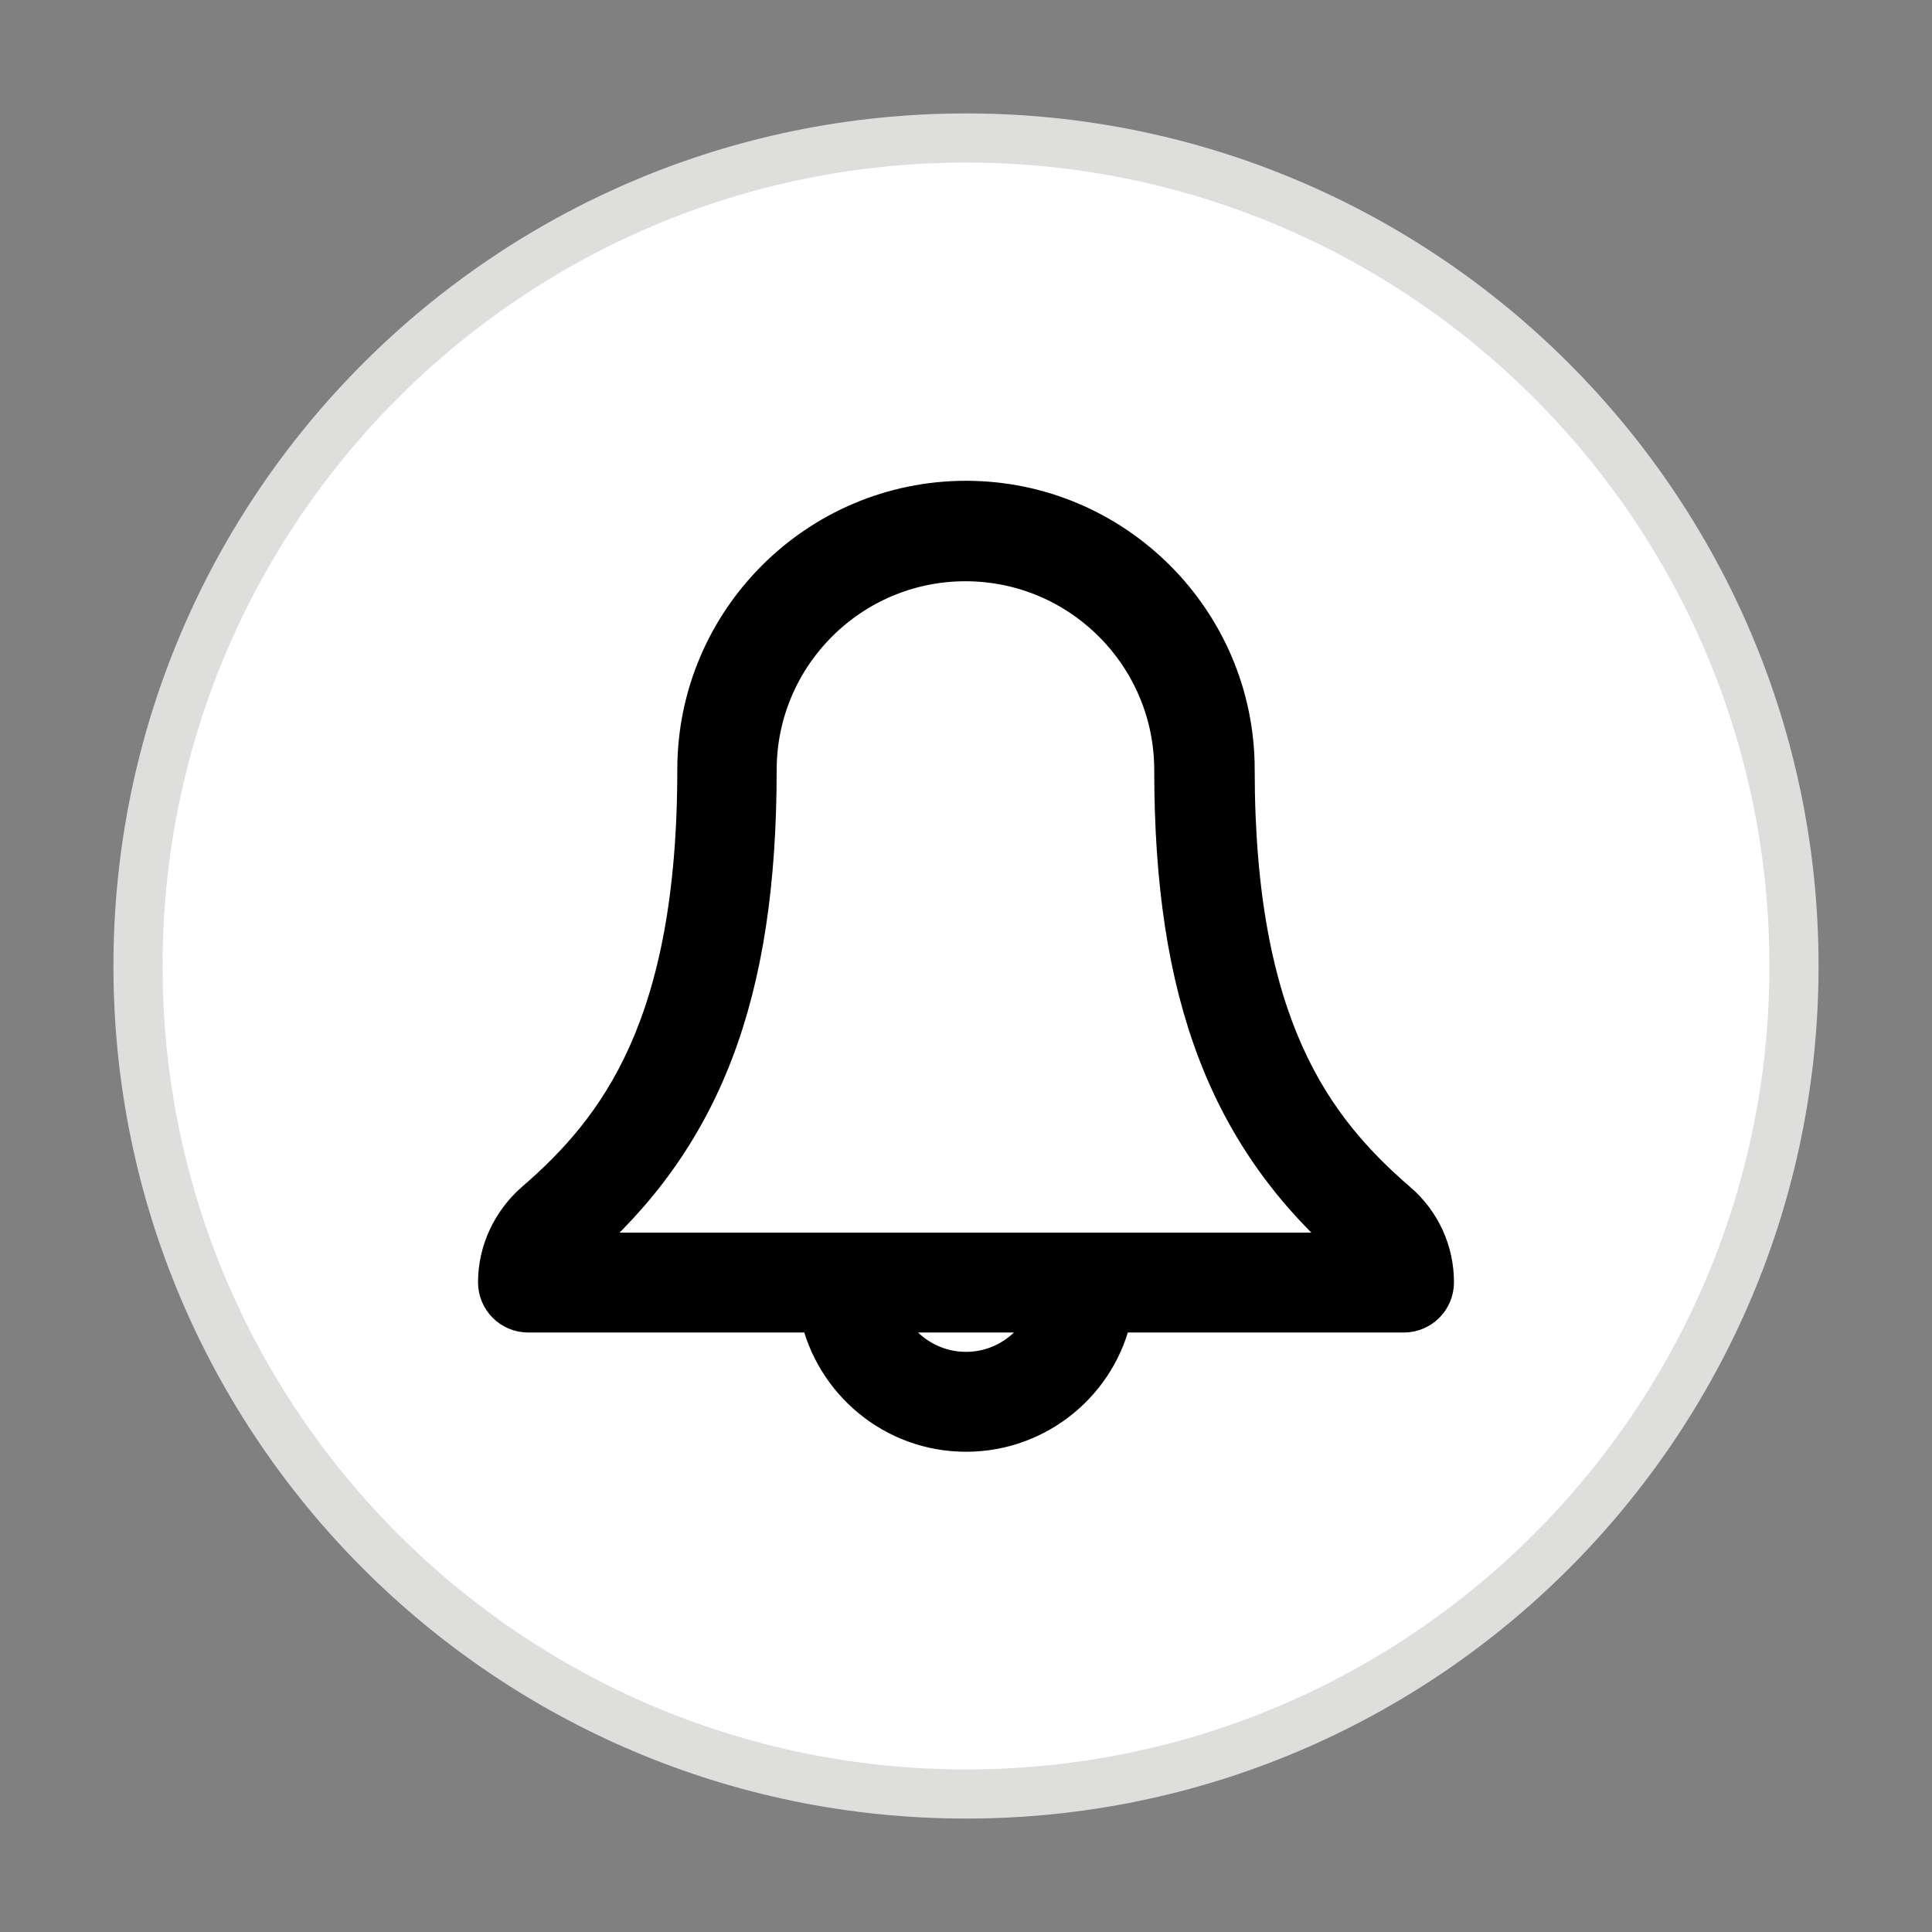 <?xml version="1.0" encoding="UTF-8"?>
<!DOCTYPE svg PUBLIC "-//W3C//DTD SVG 1.1//EN" "http://www.w3.org/Graphics/SVG/1.1/DTD/svg11.dtd">
<!-- Creator: CorelDRAW -->
<svg xmlns="http://www.w3.org/2000/svg" xml:space="preserve" width="3.5in" height="3.5in" style="shape-rendering:geometricPrecision; text-rendering:geometricPrecision; image-rendering:optimizeQuality; fill-rule:evenodd; clip-rule:evenodd"
viewBox="0 0 3.5 3.5"
 xmlns:xlink="http://www.w3.org/1999/xlink"
 version="1.1">
 <rect x="0" y="0" width="3.5" height="3.5" fill="#808080" stroke="none"/>
 <defs>
  <style type="text/css">
   <![CDATA[
    .str1 {stroke:black;stroke-width:0.07}
    .str0 {stroke:#DEDEDD;stroke-width:0.089}
    .fil0 {fill:white}
    .fil1 {fill:black}
   ]]>
  </style>
 </defs>
 <g id="Layer_x0020_1">
  <path class="fil0 str0" d="M1.75 0.25c0.828,0 1.5,0.672 1.5,1.5 0,0.828 -0.672,1.5 -1.5,1.5 -0.828,0 -1.5,-0.672 -1.5,-1.5 0,-0.828 0.672,-1.5 1.5,-1.5z"/>
  <g id="_125096168">
   <path id="_125100248" class="fil1 str1" d="M2.532 2.177c-0.153,-0.132 -0.294,-0.318 -0.294,-0.783 0,-0.269 -0.219,-0.488 -0.488,-0.488 -0.269,0 -0.488,0.219 -0.488,0.488 0,0.465 -0.141,0.651 -0.294,0.783 -0.042,0.037 -0.067,0.09 -0.067,0.146 0,0.031 0.025,0.056 0.056,0.056l0.527 0c0.026,0.123 0.135,0.216 0.266,0.216 0.131,0 0.241,-0.093 0.266,-0.216l0.527 0c0.031,0 0.056,-0.025 0.056,-0.056 0,-0.056 -0.024,-0.109 -0.067,-0.146zm-0.782 0.307c-0.069,0 -0.128,-0.044 -0.151,-0.105l0.302 0c-0.023,0.061 -0.082,0.105 -0.151,0.105zm-0.716 -0.216c0.002,-0.002 0.004,-0.004 0.006,-0.006 0.233,-0.201 0.332,-0.46 0.332,-0.867 0,-0.208 0.169,-0.377 0.377,-0.377 0.208,0 0.377,0.169 0.377,0.377 0,0.406 0.099,0.666 0.332,0.867 0.002,0.002 0.004,0.004 0.006,0.006l-1.432 0z"/>
   <g>
   </g>
   <g>
   </g>
   <g>
   </g>
   <g>
   </g>
   <g>
   </g>
   <g>
   </g>
   <g>
   </g>
   <g>
   </g>
   <g>
   </g>
   <g>
   </g>
   <g>
   </g>
   <g>
   </g>
   <g>
   </g>
   <g>
   </g>
   <g>
   </g>
  </g>
 </g>
</svg>

